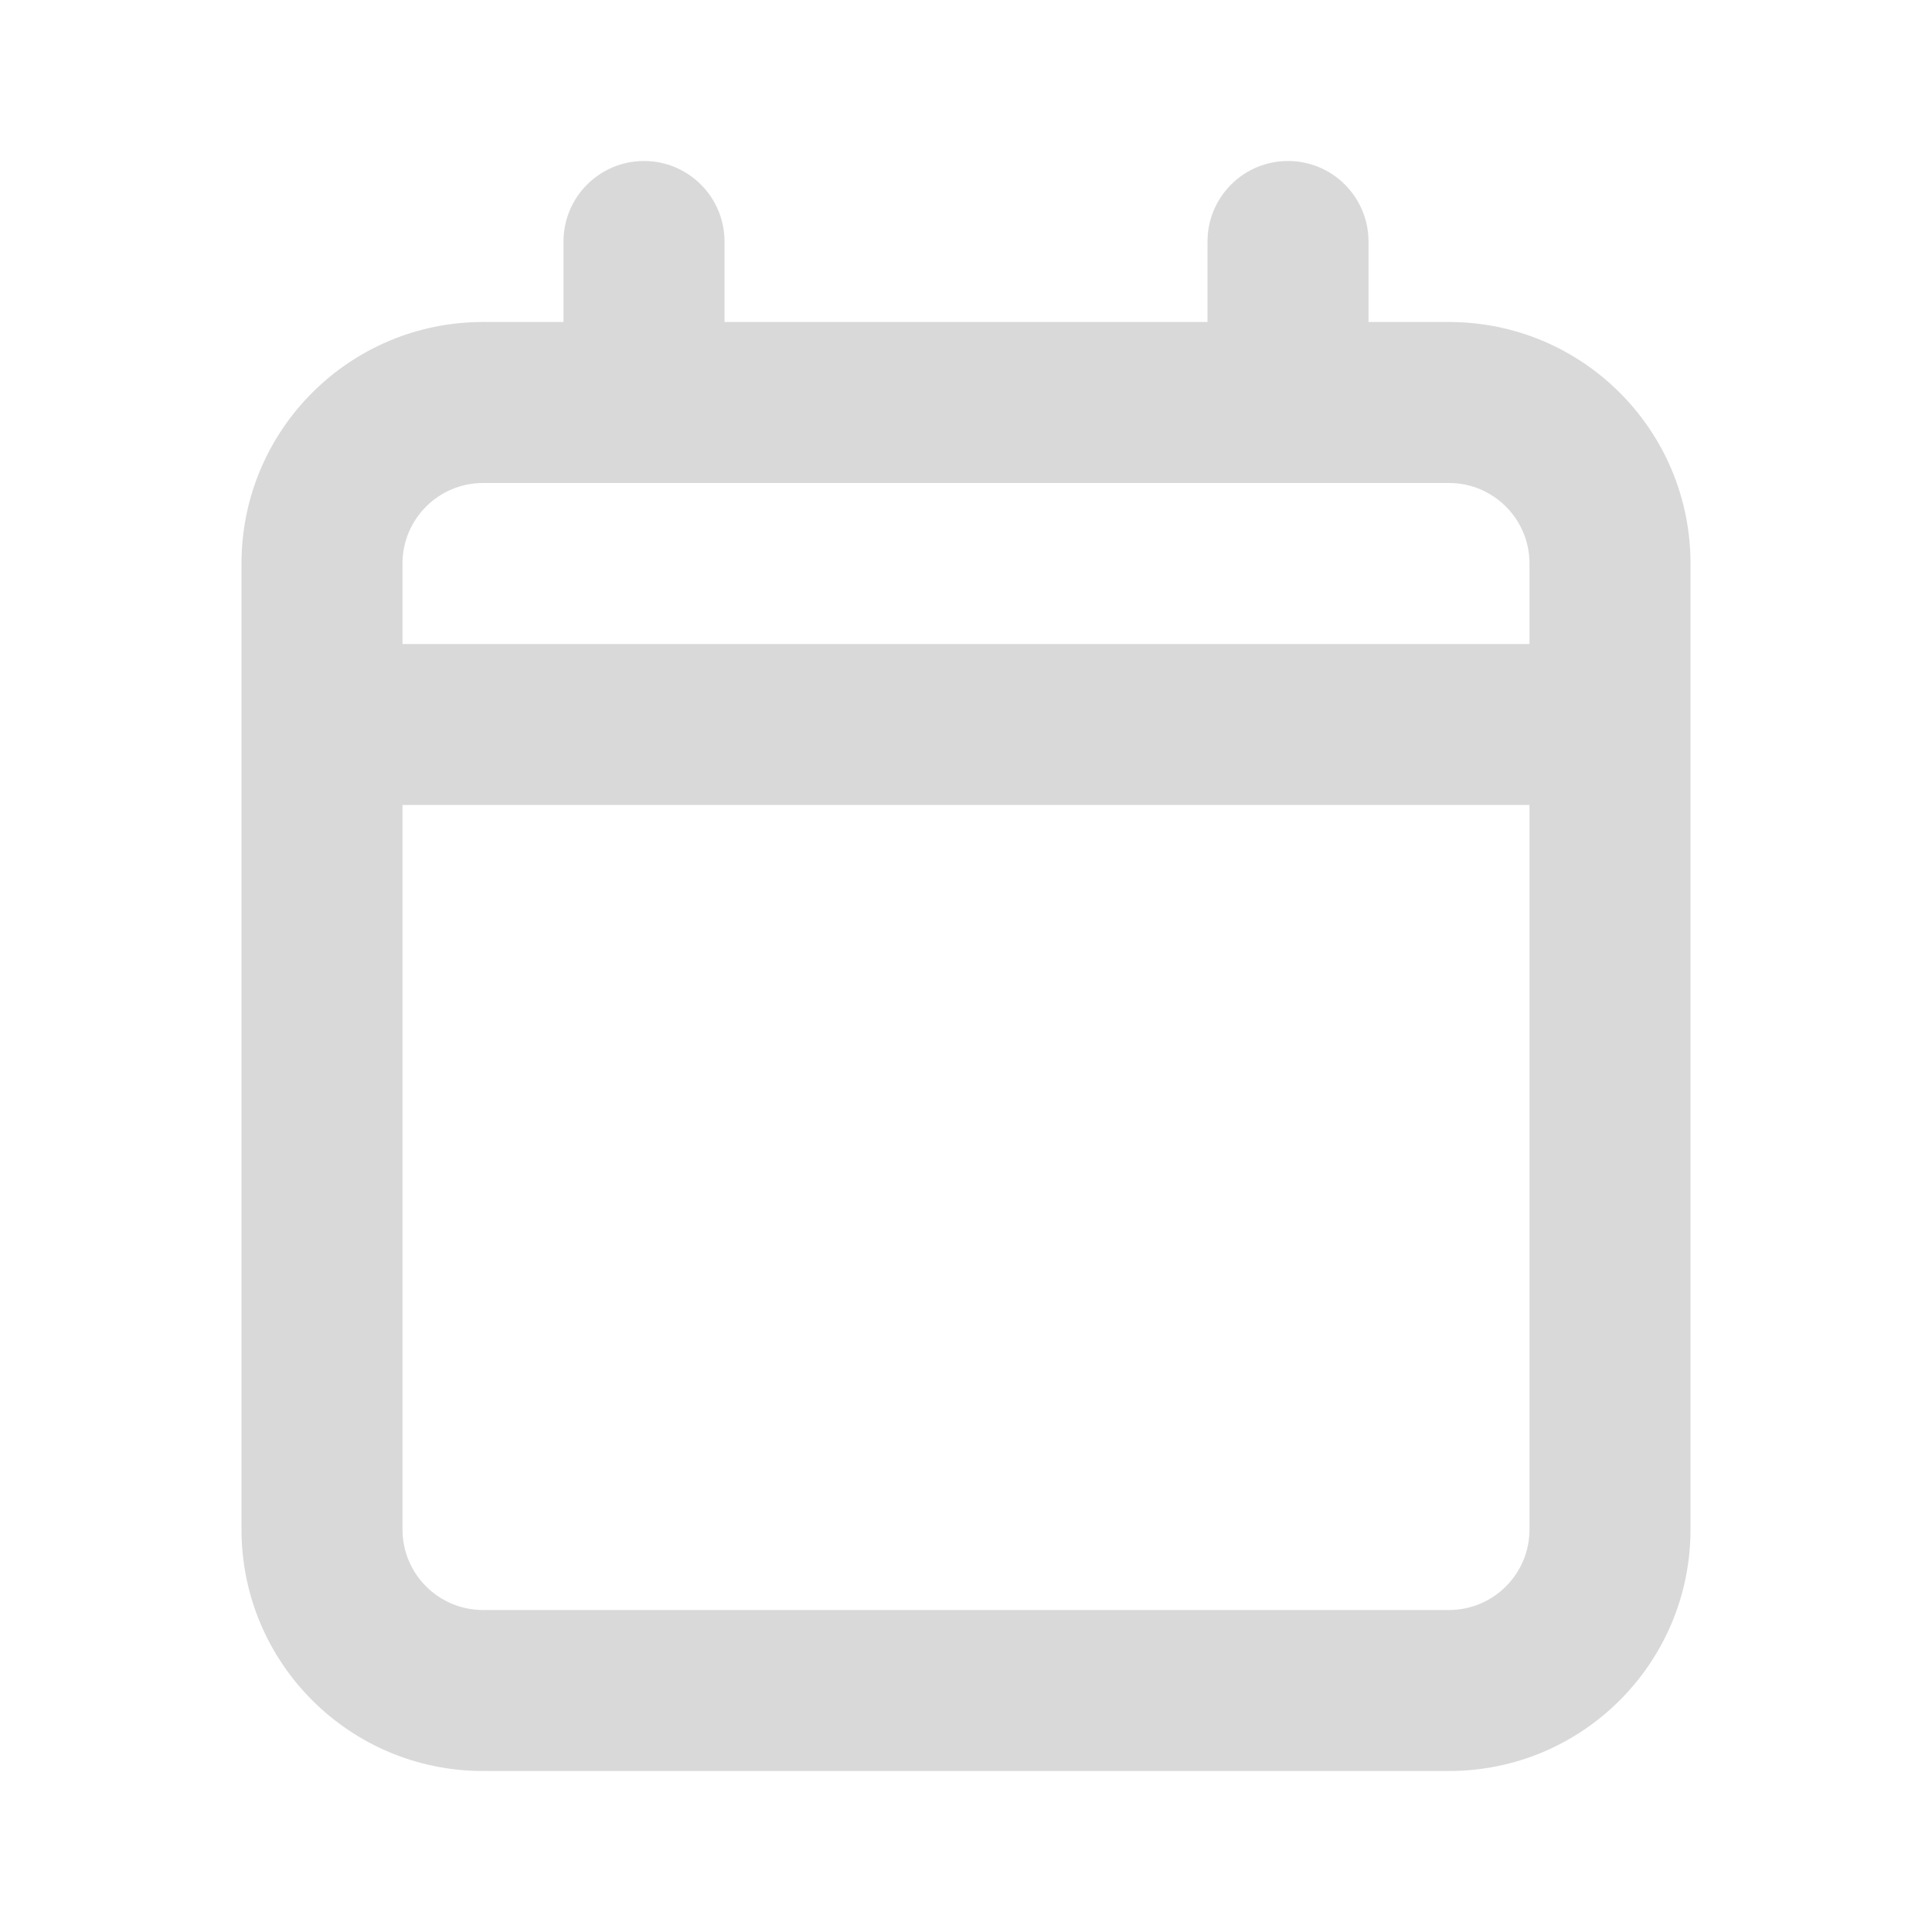 <svg width="15" height="15" viewBox="0 0 15 15" fill="none" xmlns="http://www.w3.org/2000/svg">
<path fill-rule="evenodd" clip-rule="evenodd" d="M5 1.25C4.655 1.25 4.375 1.53 4.375 1.875V2.5H3.75C2.714 2.5 1.875 3.339 1.875 4.375V5.625V11.875C1.875 12.911 2.714 13.75 3.75 13.75H11.25C12.286 13.75 13.125 12.911 13.125 11.875V5.625V4.375C13.125 3.339 12.286 2.5 11.25 2.5H10.625V1.875C10.625 1.53 10.345 1.25 10 1.25C9.655 1.25 9.375 1.53 9.375 1.875V2.5H5.625V1.875C5.625 1.53 5.345 1.25 5 1.25ZM10 3.75H5H3.75C3.405 3.75 3.125 4.03 3.125 4.375V5H11.875V4.375C11.875 4.03 11.595 3.75 11.25 3.75H10ZM3.125 11.875V6.25L11.875 6.25V11.875C11.875 12.22 11.595 12.5 11.25 12.5H3.75C3.405 12.5 3.125 12.22 3.125 11.875Z" fill="#D9D9D9"/>
</svg>
